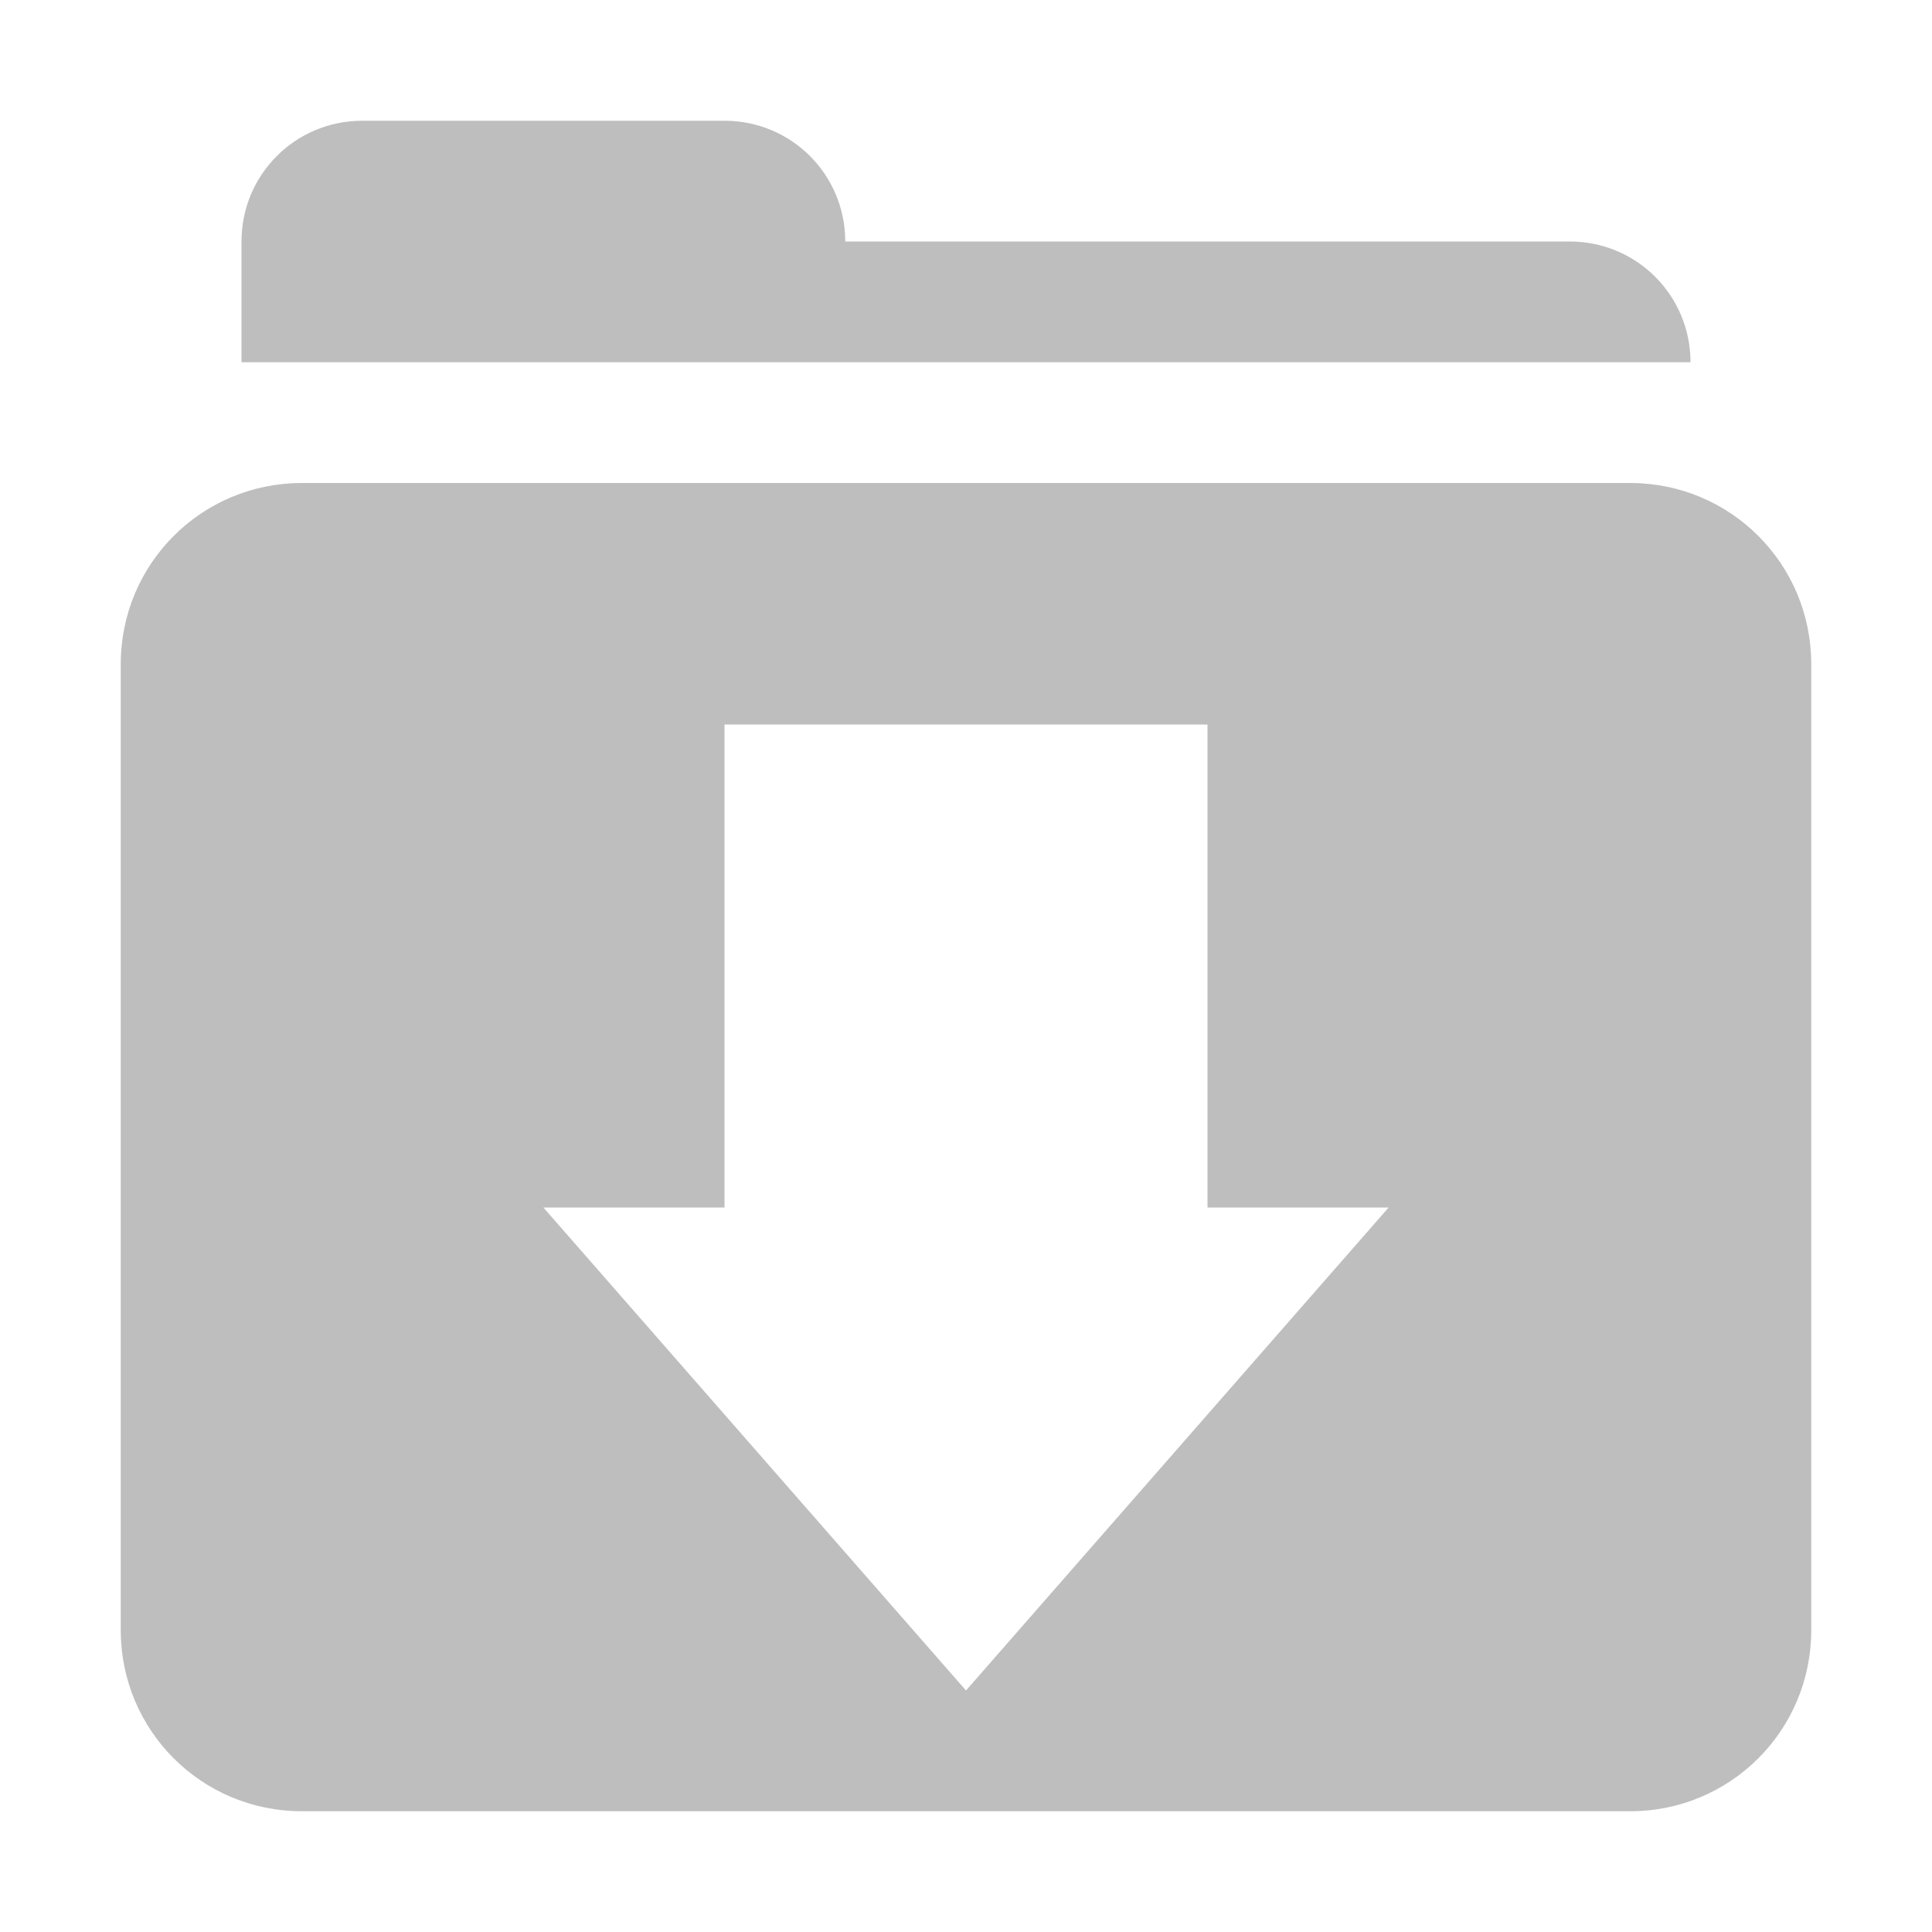 <?xml version="1.0" encoding="UTF-8"?>
<svg width="16" height="16" version="1.1" xmlns="http://www.w3.org/2000/svg">
 <path d="m3 1c-0.554 0-1 0.446-1 1v1h12c0-0.554-0.446-1-1-1h-6c0-0.554-0.446-1-1-1h-3zm-0.5 3c-0.831 0-1.5 0.669-1.5 1.5v8c0 0.831 0.669 1.5 1.5 1.5h11c0.831 0 1.5-0.669 1.5-1.5v-8c0-0.831-0.669-1.5-1.5-1.5h-11zm3.5 2h4v4h1.5l-3.5 4-3.5-4h1.5v-4z" fill="#bebebe"/>
</svg>
